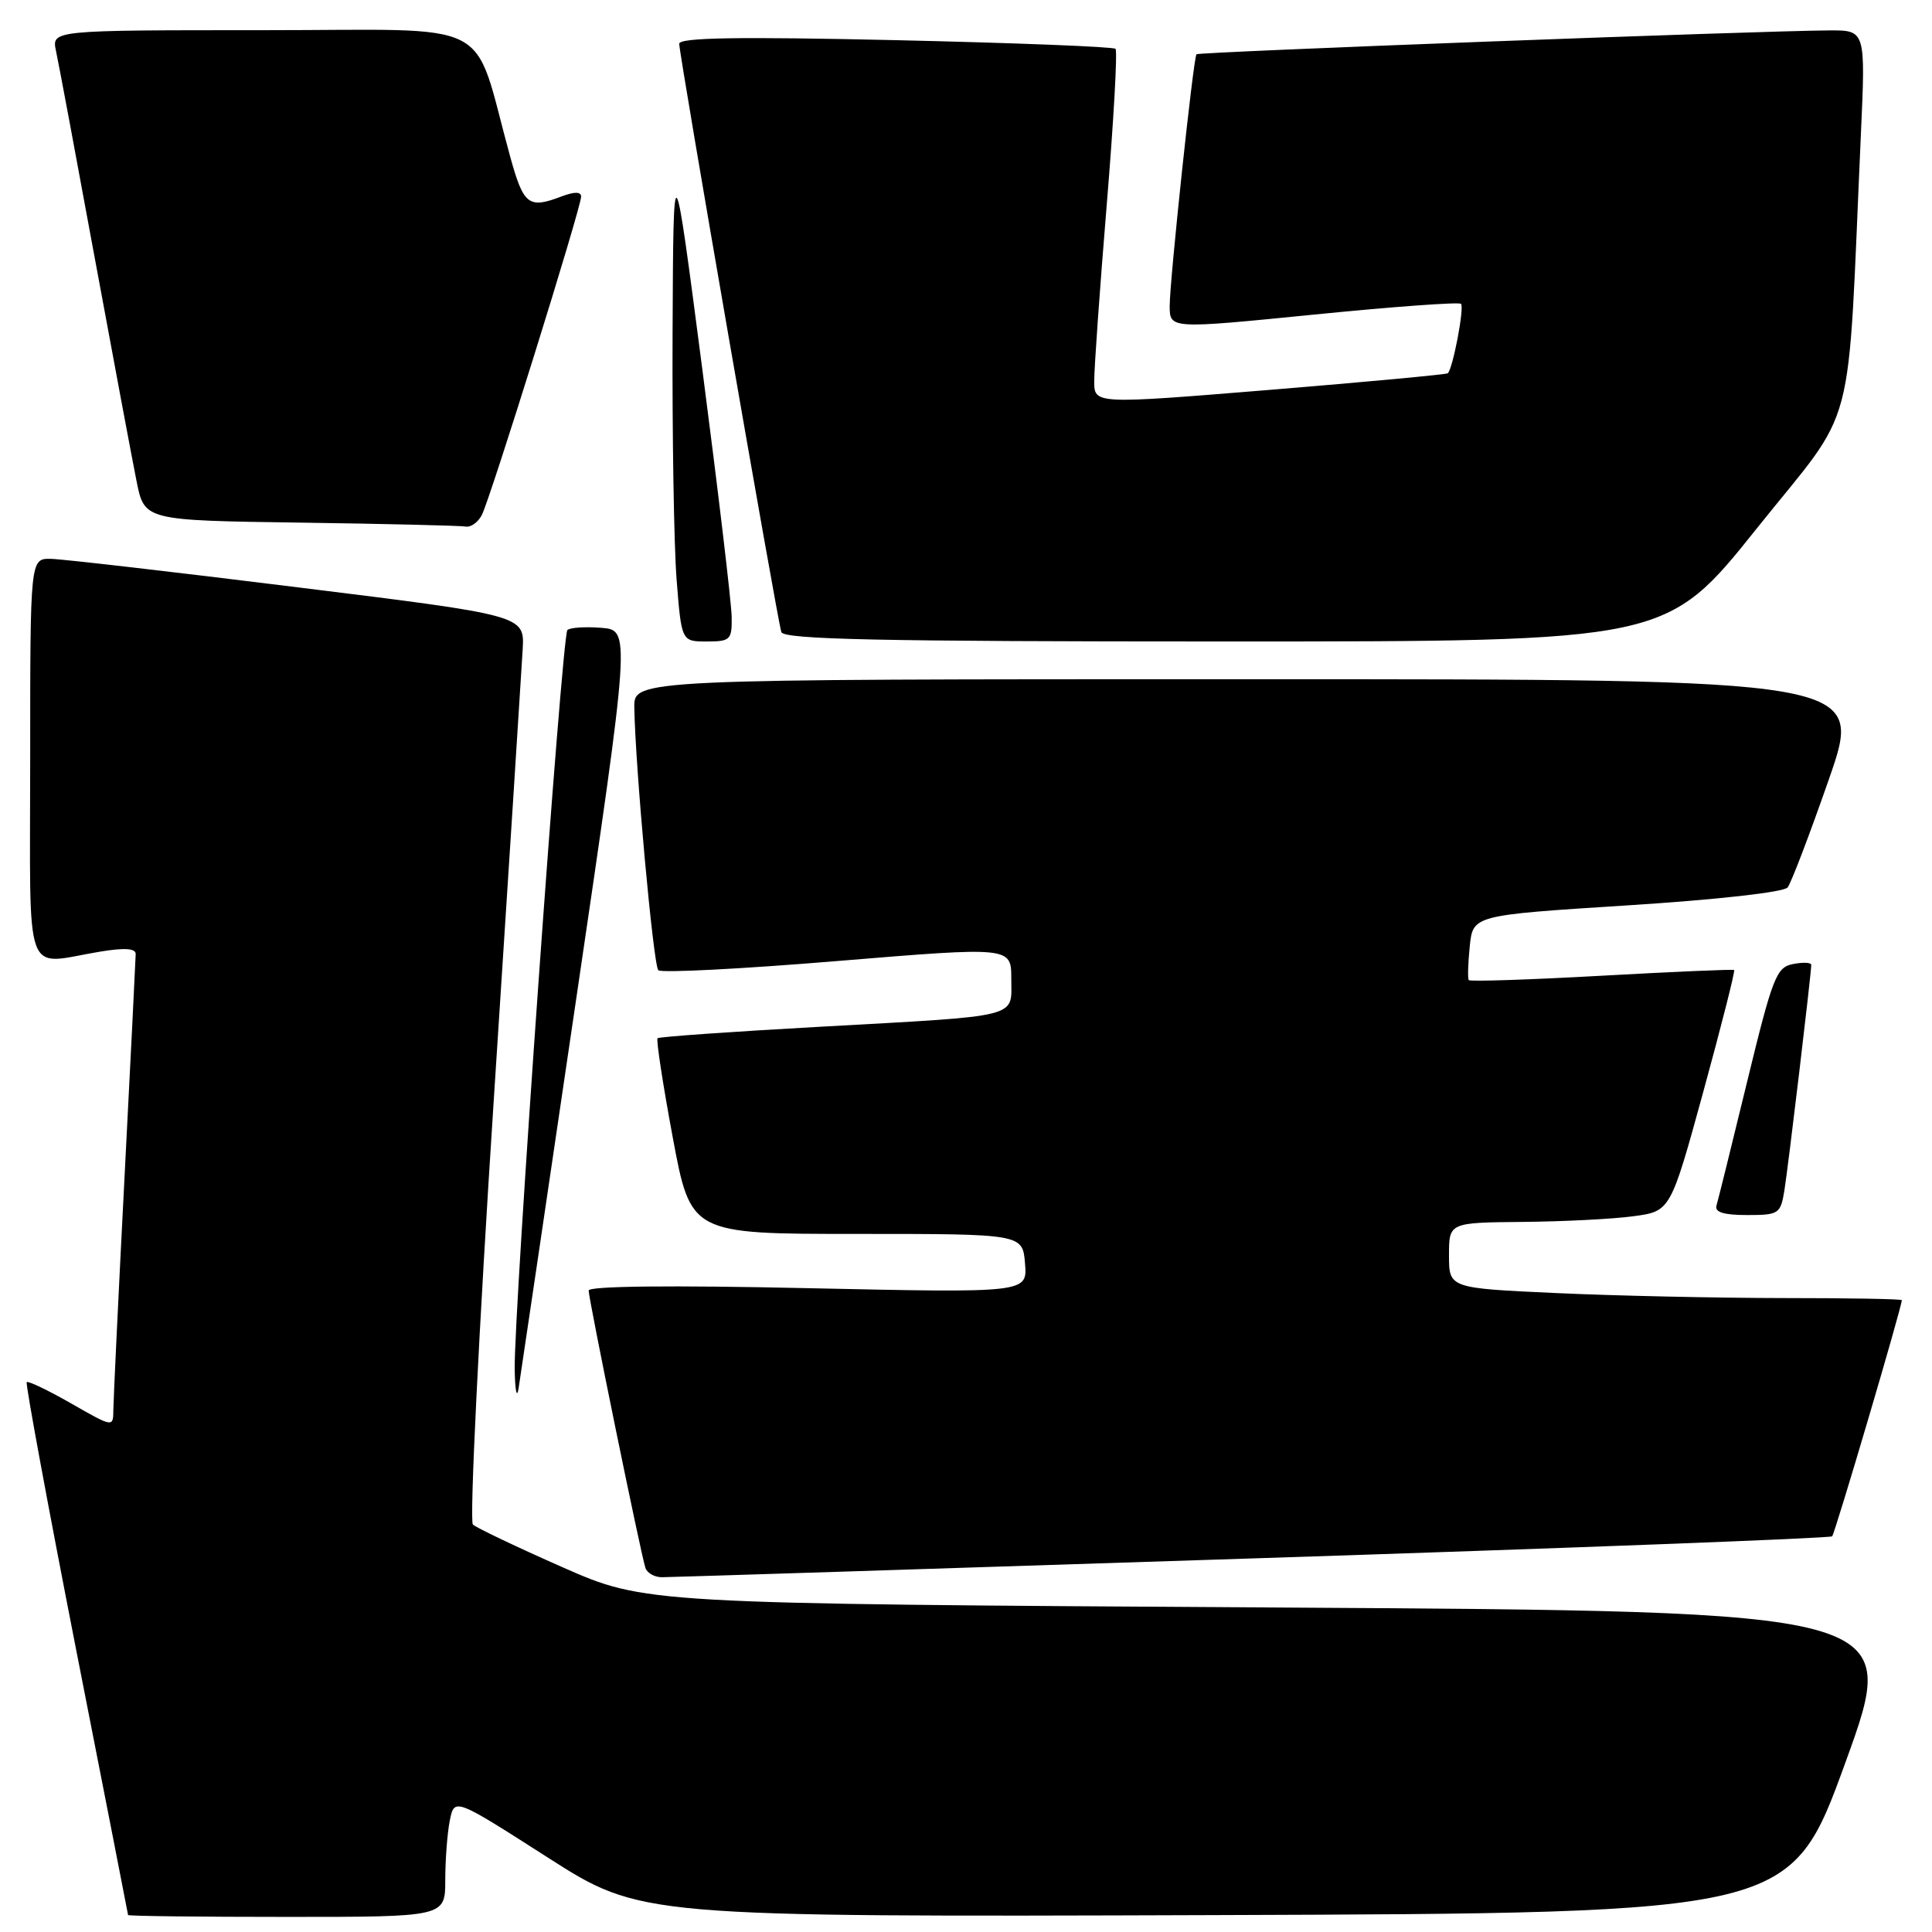 <?xml version="1.0" encoding="UTF-8" standalone="no"?>
<!DOCTYPE svg PUBLIC "-//W3C//DTD SVG 1.1//EN" "http://www.w3.org/Graphics/SVG/1.1/DTD/svg11.dtd" >
<svg xmlns="http://www.w3.org/2000/svg" xmlns:xlink="http://www.w3.org/1999/xlink" version="1.1" viewBox="0 0 256 256">
 <g >
 <path fill="currentColor"
d=" M 59.00 249.12 C 59.00 246.44 59.27 242.89 59.60 241.23 C 60.21 238.21 60.21 238.21 72.55 246.11 C 84.90 254.01 84.90 254.01 161.09 253.76 C 237.28 253.50 237.28 253.50 244.54 233.50 C 251.80 213.50 251.80 213.50 168.65 213.00 C 85.50 212.50 85.50 212.50 74.50 207.65 C 68.45 204.98 63.12 202.44 62.66 202.01 C 62.20 201.58 63.44 176.31 65.42 145.86 C 67.40 115.41 69.12 88.48 69.26 86.02 C 69.50 81.54 69.50 81.54 39.50 77.83 C 23.00 75.78 8.26 74.08 6.75 74.05 C 4.00 74.00 4.00 74.00 4.00 100.50 C 4.00 130.61 2.98 127.79 13.25 126.10 C 16.50 125.56 17.99 125.66 17.98 126.41 C 17.97 127.01 17.31 140.32 16.50 156.00 C 15.69 171.68 15.03 185.55 15.02 186.82 C 15.00 189.15 15.00 189.15 9.44 185.97 C 6.38 184.22 3.73 182.95 3.54 183.14 C 3.36 183.34 6.30 199.25 10.07 218.50 C 13.85 237.75 16.96 253.61 16.97 253.75 C 16.99 253.89 26.45 254.00 38.00 254.00 C 59.00 254.00 59.00 254.00 59.00 249.12 Z  M 165.91 206.50 C 207.93 205.14 242.52 203.82 242.77 203.57 C 243.14 203.19 252.00 173.18 252.00 172.28 C 252.00 172.12 244.91 172.00 236.25 172.00 C 227.59 171.99 214.09 171.70 206.25 171.34 C 192.00 170.69 192.00 170.69 192.00 166.34 C 192.00 162.00 192.00 162.00 201.75 161.91 C 207.11 161.86 213.72 161.53 216.42 161.16 C 221.35 160.50 221.35 160.50 225.71 144.61 C 228.10 135.88 229.94 128.64 229.78 128.53 C 229.63 128.42 221.72 128.76 212.21 129.29 C 202.70 129.82 194.78 130.08 194.62 129.87 C 194.46 129.67 194.52 127.65 194.75 125.38 C 195.18 121.27 195.18 121.27 215.61 119.97 C 227.55 119.21 236.38 118.22 236.87 117.59 C 237.34 116.99 239.80 110.54 242.34 103.25 C 246.96 90.00 246.96 90.00 165.48 90.00 C 84.00 90.00 84.00 90.00 84.05 93.75 C 84.17 101.52 86.57 127.91 87.23 128.56 C 87.60 128.94 98.28 128.39 110.96 127.34 C 134.00 125.44 134.00 125.44 134.00 129.70 C 134.00 134.95 135.61 134.55 108.50 136.06 C 96.95 136.70 87.33 137.38 87.13 137.57 C 86.93 137.76 87.83 143.67 89.14 150.70 C 91.53 163.50 91.53 163.50 113.51 163.50 C 135.50 163.50 135.50 163.50 135.82 167.41 C 136.14 171.32 136.14 171.32 107.07 170.69 C 88.93 170.29 78.00 170.41 78.00 171.00 C 78.00 172.14 84.92 205.96 85.52 207.75 C 85.75 208.44 86.74 209.00 87.72 208.99 C 88.70 208.99 123.88 207.87 165.91 206.50 Z  M 76.33 132.50 C 83.55 83.50 83.55 83.50 79.67 83.19 C 77.54 83.02 75.52 83.15 75.18 83.49 C 74.46 84.21 68.05 174.17 68.20 181.50 C 68.25 184.25 68.48 185.38 68.71 184.00 C 68.93 182.62 72.36 159.45 76.33 132.50 Z  M 236.44 157.75 C 236.95 154.61 240.00 129.01 240.00 127.85 C 240.00 127.53 238.92 127.48 237.59 127.74 C 235.38 128.16 234.88 129.45 231.50 143.35 C 229.48 151.68 227.65 159.06 227.44 159.75 C 227.18 160.62 228.41 161.00 231.49 161.00 C 235.70 161.00 235.93 160.85 236.44 157.75 Z  M 96.95 81.75 C 96.93 79.96 95.18 65.22 93.07 49.00 C 89.23 19.50 89.23 19.50 89.12 44.00 C 89.06 57.48 89.30 72.21 89.65 76.75 C 90.30 85.00 90.30 85.00 93.65 85.00 C 96.77 85.00 97.00 84.78 96.95 81.75 Z  M 232.79 70.01 C 246.22 53.23 244.72 58.88 246.58 17.75 C 247.20 4.00 247.20 4.00 242.35 4.03 C 232.87 4.09 158.79 6.88 158.54 7.19 C 158.12 7.69 154.99 37.20 154.99 40.54 C 155.00 43.59 155.00 43.59 174.06 41.69 C 184.54 40.64 193.33 40.00 193.59 40.26 C 194.06 40.73 192.51 48.86 191.84 49.46 C 191.65 49.62 181.04 50.61 168.25 51.66 C 145.00 53.56 145.00 53.56 144.99 50.53 C 144.98 48.86 145.72 38.38 146.64 27.24 C 147.56 16.10 148.09 6.75 147.81 6.47 C 147.53 6.19 134.41 5.68 118.65 5.32 C 97.74 4.85 90.00 4.98 90.00 5.80 C 90.00 7.26 102.99 82.10 103.53 83.75 C 103.85 84.73 116.51 85.00 162.37 85.00 C 220.81 85.00 220.81 85.00 232.79 70.01 Z  M 63.84 68.25 C 64.95 66.14 77.00 27.49 77.00 26.06 C 77.00 25.39 76.14 25.38 74.43 26.02 C 70.03 27.70 69.38 27.19 67.60 20.75 C 62.45 2.06 66.25 4.00 34.85 4.00 C 6.84 4.00 6.84 4.00 7.42 6.75 C 7.75 8.26 10.04 20.52 12.52 34.00 C 15.01 47.48 17.51 60.85 18.09 63.73 C 19.13 68.96 19.13 68.96 39.82 69.25 C 51.19 69.41 61.05 69.65 61.71 69.77 C 62.38 69.90 63.34 69.21 63.84 68.25 Z "/>
</g>
</svg>